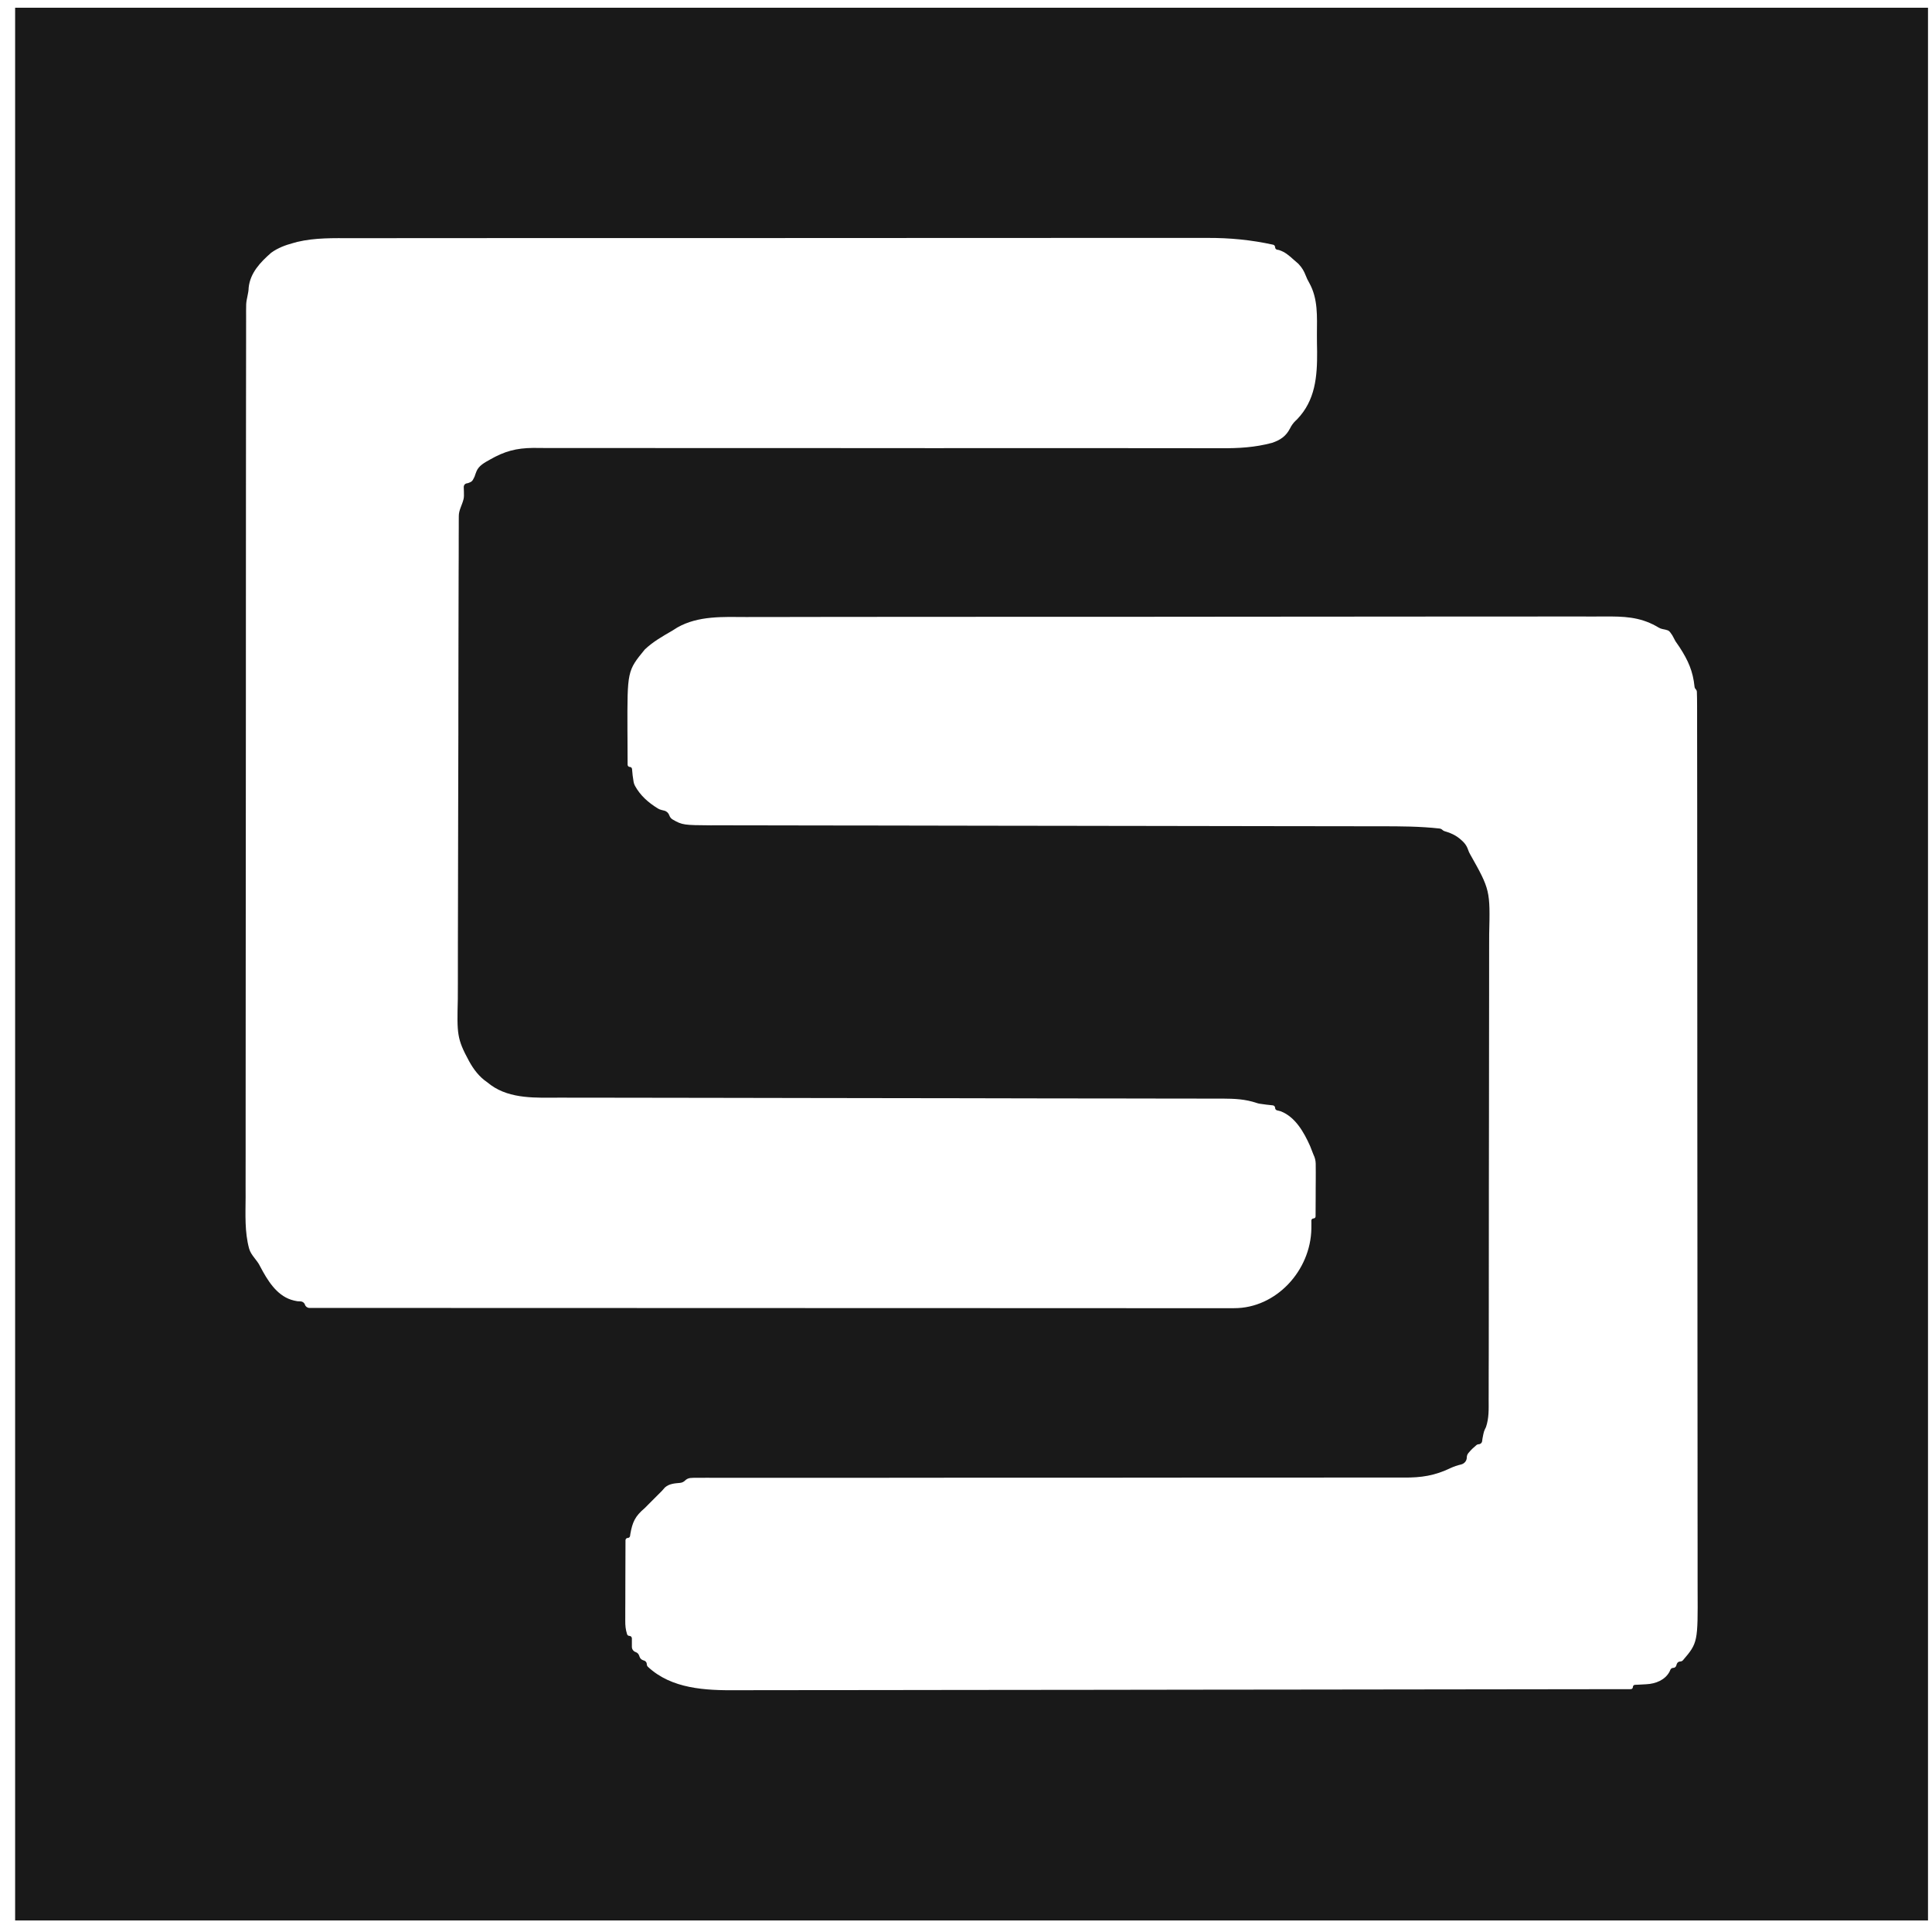 <svg width="101" height="101" viewBox="0 0 101 101" fill="none" xmlns="http://www.w3.org/2000/svg">
<g clip-path="url(#clip0_2377_9351)">
<path d="M100.791 100.397H0.791V0.404H100.791V100.397ZM83.891 32.229C83.697 32.231 83.503 32.231 83.31 32.23C82.774 32.228 82.239 32.227 81.703 32.229C81.118 32.231 80.533 32.231 79.948 32.23C78.802 32.228 77.654 32.229 76.508 32.231C75.16 32.234 73.813 32.234 72.466 32.234C70.065 32.234 67.664 32.235 65.264 32.239C62.927 32.243 60.59 32.245 58.253 32.245C55.698 32.244 53.143 32.244 50.588 32.246C50.449 32.246 50.313 32.246 50.178 32.246C49.906 32.246 49.635 32.247 49.363 32.247C48.421 32.248 47.479 32.248 46.537 32.248C45.378 32.248 44.219 32.248 43.06 32.251C42.468 32.252 41.875 32.254 41.283 32.254C40.735 32.253 40.187 32.253 39.639 32.255C39.438 32.255 39.237 32.256 39.037 32.257C37.812 32.252 36.511 32.178 35.41 32.803C35.322 32.859 35.236 32.914 35.149 32.968C34.641 33.261 34.135 33.547 33.708 33.954C32.793 35.071 32.793 35.071 32.801 38.182C32.802 38.326 32.803 38.466 32.804 38.605C32.805 39.063 32.808 39.521 32.81 39.979C32.811 40.043 32.863 40.094 32.927 40.094C32.987 40.095 33.036 40.141 33.041 40.202C33.059 40.433 33.082 40.652 33.124 40.879C33.137 40.949 33.161 41.018 33.195 41.081C33.479 41.597 33.891 41.954 34.389 42.264C34.45 42.302 34.517 42.328 34.587 42.344C34.634 42.355 34.681 42.367 34.727 42.379C34.852 42.41 34.951 42.506 34.992 42.629C35.022 42.718 35.083 42.793 35.164 42.841C35.668 43.135 35.768 43.136 37.149 43.146C37.37 43.145 37.592 43.145 37.812 43.145C38.228 43.147 38.643 43.148 39.059 43.147C39.512 43.147 39.966 43.148 40.42 43.149C41.206 43.152 41.993 43.153 42.779 43.153C43.928 43.153 45.077 43.154 46.226 43.157C48.09 43.161 49.953 43.165 51.817 43.167C53.63 43.169 55.444 43.171 57.257 43.174C57.372 43.174 57.484 43.174 57.596 43.175C58.819 43.177 60.043 43.178 61.267 43.18C61.431 43.181 61.431 43.181 61.593 43.181C62.024 43.182 62.455 43.182 62.886 43.183C64.144 43.186 65.402 43.188 66.66 43.189C67.456 43.19 68.252 43.191 69.048 43.192C69.508 43.193 69.968 43.194 70.428 43.194C70.853 43.194 71.277 43.194 71.702 43.195C71.858 43.195 72.015 43.196 72.171 43.196C73.2 43.195 74.231 43.199 75.255 43.313C75.312 43.32 75.366 43.346 75.407 43.386C75.439 43.418 75.478 43.44 75.52 43.453C75.956 43.579 76.229 43.736 76.522 44.039C76.629 44.151 76.705 44.291 76.754 44.438C76.778 44.512 76.811 44.584 76.85 44.651C77.904 46.517 77.903 46.559 77.85 48.849C77.848 49.114 77.847 49.378 77.848 49.642C77.849 50.365 77.849 51.088 77.847 51.81C77.844 52.578 77.844 53.346 77.844 54.114C77.844 55.482 77.843 56.851 77.84 58.219C77.837 59.551 77.834 60.882 77.834 62.214V62.712C77.834 64.236 77.833 65.76 77.831 67.284C77.83 67.821 77.83 68.358 77.83 68.895C77.83 69.555 77.83 70.216 77.828 70.876C77.827 71.147 77.826 71.418 77.825 71.689C77.825 72.067 77.826 72.446 77.824 72.824C77.823 72.996 77.824 72.997 77.823 73.166C77.825 73.666 77.844 74.123 77.685 74.6C77.571 74.832 77.571 74.833 77.501 75.202C77.494 75.251 77.487 75.299 77.481 75.346C77.468 75.435 77.391 75.501 77.302 75.501C77.259 75.501 77.218 75.516 77.186 75.544C76.975 75.724 76.936 75.762 76.768 75.956C76.711 76.022 76.68 76.107 76.68 76.194C76.68 76.373 76.549 76.521 76.375 76.561C76.192 76.604 76.019 76.661 75.834 76.745C75.003 77.147 74.298 77.251 73.38 77.243C73.225 77.242 73.07 77.241 72.915 77.242C72.485 77.245 72.054 77.245 71.624 77.243C71.155 77.241 70.685 77.242 70.216 77.243C69.402 77.245 68.589 77.245 67.775 77.244C66.589 77.242 65.402 77.242 64.216 77.244C62.292 77.247 60.369 77.249 58.445 77.249H52.474C51.208 77.249 49.942 77.25 48.677 77.252C48.507 77.252 48.506 77.251 48.34 77.252C47.895 77.252 47.451 77.253 47.007 77.254C45.707 77.255 44.407 77.257 43.107 77.256C42.285 77.255 41.464 77.254 40.642 77.255C40.168 77.255 39.694 77.256 39.22 77.256C38.78 77.255 38.34 77.254 37.9 77.255C37.741 77.255 37.581 77.254 37.422 77.255C37.271 77.254 37.119 77.254 36.968 77.254C36.761 77.254 36.761 77.254 36.559 77.255C36.29 77.254 36.224 77.254 36.089 77.266C35.985 77.276 35.888 77.324 35.815 77.397C35.744 77.468 35.652 77.512 35.553 77.521C35.264 77.548 34.991 77.561 34.762 77.76C34.704 77.825 34.648 77.887 34.593 77.95L34.161 78.382C34.009 78.536 33.856 78.689 33.702 78.842C33.2 79.267 33.063 79.569 32.951 80.2C32.946 80.233 32.942 80.266 32.938 80.298C32.929 80.356 32.878 80.4 32.818 80.4C32.752 80.4 32.7 80.453 32.699 80.519C32.697 81.041 32.696 81.564 32.694 82.086C32.694 82.315 32.693 82.544 32.692 82.773C32.691 83.111 32.69 83.449 32.69 83.787C32.689 83.896 32.689 84.001 32.688 84.107C32.688 84.213 32.688 84.317 32.688 84.42C32.688 84.518 32.687 84.614 32.687 84.71C32.686 84.997 32.703 85.174 32.782 85.432C32.798 85.486 32.85 85.521 32.905 85.521C32.977 85.521 33.033 85.58 33.033 85.651V86.094C33.033 86.218 33.115 86.328 33.232 86.367C33.318 86.396 33.384 86.463 33.413 86.55C33.42 86.57 33.427 86.589 33.434 86.609C33.462 86.695 33.53 86.763 33.616 86.792C33.638 86.799 33.659 86.806 33.68 86.813C33.759 86.84 33.813 86.915 33.813 86.999C33.813 87.051 33.835 87.102 33.873 87.138C35.112 88.294 36.877 88.372 38.485 88.361C38.679 88.36 38.873 88.359 39.067 88.359C39.607 88.361 40.146 88.36 40.685 88.358C41.273 88.356 41.861 88.355 42.448 88.355C43.468 88.356 44.488 88.356 45.508 88.353C46.994 88.35 48.48 88.348 49.966 88.347C52.375 88.347 54.784 88.344 57.193 88.34C59.54 88.335 61.887 88.332 64.234 88.33C64.456 88.33 64.456 88.33 64.674 88.33C65.402 88.329 66.131 88.328 66.859 88.328C72.99 88.323 79.121 88.316 85.251 88.305C85.314 88.305 85.364 88.254 85.364 88.191C85.364 88.13 85.413 88.08 85.474 88.078C85.539 88.075 85.604 88.073 85.669 88.07C85.804 88.062 85.936 88.055 86.067 88.048C86.559 88.023 87.044 87.826 87.278 87.393C87.294 87.358 87.31 87.323 87.325 87.288C87.351 87.229 87.41 87.192 87.475 87.192C87.544 87.192 87.606 87.147 87.628 87.081L87.659 86.987C87.685 86.91 87.758 86.858 87.839 86.858C87.894 86.858 87.947 86.833 87.982 86.792C88.76 85.887 88.76 85.824 88.747 83.129C88.746 82.934 88.746 82.739 88.746 82.544C88.747 82.003 88.748 81.463 88.746 80.923C88.745 80.333 88.744 79.743 88.744 79.153C88.745 77.997 88.745 76.841 88.743 75.684C88.741 74.327 88.74 72.969 88.74 71.612C88.74 69.195 88.739 66.779 88.736 64.362C88.734 62.007 88.732 59.652 88.731 57.298V55.101C88.731 52.849 88.73 50.595 88.728 48.343C88.728 47.529 88.727 46.715 88.727 45.901C88.726 44.597 88.726 43.293 88.725 41.989C88.724 41.393 88.723 40.797 88.723 40.202C88.723 39.649 88.722 39.096 88.721 38.543C88.72 38.343 88.72 38.142 88.72 37.942C88.72 37.664 88.72 37.385 88.72 37.106C88.719 37.022 88.719 36.939 88.719 36.857C88.719 36.626 88.717 36.397 88.708 36.167C88.706 36.115 88.683 36.065 88.647 36.028C88.612 35.993 88.591 35.948 88.586 35.899C88.503 35.087 88.257 34.535 87.807 33.839C87.733 33.732 87.662 33.629 87.591 33.525C87.534 33.419 87.479 33.315 87.424 33.212C87.257 32.968 87.257 32.968 87.057 32.915C86.805 32.866 86.804 32.866 86.57 32.726C85.692 32.244 84.865 32.222 83.891 32.229ZM55.753 12.439C54.41 12.441 53.067 12.44 51.725 12.44C49.332 12.44 46.939 12.441 44.546 12.443C42.217 12.445 39.888 12.447 37.559 12.446C35.011 12.445 32.463 12.445 29.915 12.446C29.643 12.446 29.371 12.447 29.1 12.447H25.877C24.722 12.447 23.566 12.448 22.411 12.449C21.821 12.45 21.231 12.45 20.642 12.45C20.095 12.45 19.549 12.45 19.003 12.451C18.803 12.451 18.604 12.452 18.404 12.452C17.439 12.45 16.486 12.422 15.54 12.646C15.434 12.675 15.434 12.676 15.33 12.704C14.91 12.817 14.535 12.956 14.179 13.211C13.61 13.709 13.077 14.266 12.999 15.042C12.995 15.335 12.883 15.617 12.87 15.91C12.866 15.994 12.866 16.105 12.865 16.262C12.865 16.342 12.866 16.419 12.866 16.497C12.866 16.762 12.865 17.028 12.865 17.293C12.865 17.489 12.866 17.685 12.865 17.882C12.864 18.422 12.863 18.962 12.863 19.502C12.863 20.093 12.862 20.684 12.861 21.275C12.86 22.568 12.859 23.861 12.858 25.154C12.858 25.97 12.858 26.786 12.857 27.601C12.856 29.85 12.855 32.098 12.854 34.346V36.543C12.854 38.904 12.852 41.265 12.85 43.626C12.847 46.057 12.845 48.489 12.845 50.92C12.845 52.283 12.845 53.646 12.843 55.008C12.841 56.18 12.84 57.351 12.841 58.522C12.841 59.12 12.842 59.719 12.841 60.317C12.839 60.871 12.838 61.426 12.839 61.98C12.839 62.183 12.84 62.385 12.84 62.588C12.835 63.481 12.786 64.407 13.023 65.272C13.12 65.628 13.445 65.87 13.599 66.205C13.979 66.925 14.442 67.691 15.216 67.946C15.321 67.981 15.433 68.007 15.553 68.026C15.607 68.028 15.661 68.031 15.715 68.033C15.818 68.037 15.91 68.106 15.942 68.205C15.976 68.307 16.071 68.375 16.179 68.375C22.25 68.377 28.321 68.379 34.392 68.38C35.204 68.38 36.017 68.38 36.83 68.381C36.906 68.381 36.98 68.381 37.054 68.381C39.444 68.381 41.834 68.382 44.224 68.383C46.684 68.384 49.144 68.384 51.603 68.385C53.12 68.385 54.636 68.386 56.152 68.386C57.201 68.387 58.25 68.388 59.299 68.388C59.904 68.387 60.509 68.387 61.114 68.388C61.676 68.388 62.237 68.389 62.799 68.388C63.003 68.388 63.206 68.388 63.41 68.388C63.693 68.388 63.975 68.389 64.258 68.388C64.344 68.388 64.428 68.389 64.512 68.388C66.71 68.396 68.522 66.423 68.555 64.225C68.556 64.122 68.557 64.018 68.556 63.915C68.555 63.88 68.554 63.845 68.554 63.811C68.553 63.749 68.603 63.698 68.665 63.698C68.726 63.698 68.775 63.649 68.775 63.589C68.777 63.26 68.779 62.929 68.78 62.6C68.781 62.451 68.781 62.302 68.781 62.153C68.782 62.002 68.783 61.855 68.784 61.709C68.784 61.565 68.785 61.424 68.785 61.284C68.786 61.133 68.785 60.981 68.782 60.83C68.779 60.666 68.736 60.505 68.663 60.358C68.606 60.209 68.548 60.061 68.489 59.913C68.168 59.193 67.72 58.398 66.964 58.099C66.894 58.081 66.826 58.063 66.759 58.046C66.7 58.03 66.659 57.976 66.659 57.916C66.659 57.848 66.608 57.792 66.54 57.785C66.308 57.761 66.078 57.736 65.848 57.699C65.795 57.691 65.743 57.676 65.692 57.659C65.098 57.459 64.553 57.436 63.918 57.432C63.699 57.433 63.48 57.434 63.262 57.433C62.851 57.432 62.438 57.43 62.027 57.43C61.578 57.431 61.13 57.431 60.681 57.429C59.902 57.428 59.124 57.426 58.346 57.425C57.209 57.425 56.071 57.424 54.935 57.422C53.091 57.418 51.246 57.413 49.402 57.411C49.288 57.411 49.178 57.411 49.067 57.411C48.282 57.41 47.496 57.409 46.711 57.408C45.813 57.407 44.916 57.405 44.019 57.404C43.905 57.404 43.794 57.404 43.684 57.404C41.834 57.402 39.983 57.398 38.133 57.394C36.993 57.392 35.854 57.39 34.715 57.389C33.927 57.389 33.139 57.387 32.352 57.386C31.896 57.384 31.441 57.383 30.986 57.383C30.566 57.384 30.144 57.384 29.724 57.383C29.569 57.382 29.415 57.382 29.261 57.382C28.046 57.385 26.693 57.467 25.663 56.727C25.595 56.675 25.529 56.623 25.463 56.572C25.057 56.298 24.755 55.902 24.521 55.472C23.883 54.298 23.889 54.048 23.933 52.242C23.935 51.974 23.936 51.705 23.936 51.437C23.934 50.705 23.934 49.973 23.938 49.241C23.942 48.463 23.943 47.685 23.943 46.907C23.944 45.521 23.946 44.136 23.951 42.75C23.956 41.401 23.96 40.051 23.961 38.702C23.961 38.575 23.962 38.575 23.962 38.45V37.443C23.963 36.151 23.965 34.858 23.968 33.565C23.969 33.099 23.97 32.632 23.971 32.166C23.972 31.419 23.973 30.672 23.976 29.925C23.977 29.651 23.979 29.377 23.98 29.102C23.98 28.719 23.98 28.335 23.981 27.952C23.982 27.834 23.983 27.72 23.983 27.606C23.983 27.496 23.984 27.388 23.983 27.281C23.985 27.132 23.984 27.131 23.985 26.985C23.98 26.671 24.164 26.395 24.234 26.089C24.257 25.99 24.258 25.881 24.252 25.71C24.249 25.628 24.247 25.548 24.244 25.468C24.241 25.365 24.309 25.278 24.412 25.267C24.429 25.266 24.454 25.261 24.471 25.255C24.683 25.173 24.688 25.165 24.809 24.917C24.84 24.819 24.875 24.726 24.912 24.634C25.031 24.344 25.334 24.182 25.608 24.029C26.377 23.588 26.985 23.426 27.867 23.416C28.093 23.419 28.32 23.421 28.546 23.421C28.973 23.418 29.399 23.417 29.826 23.42C30.292 23.423 30.758 23.423 31.224 23.422C32.031 23.42 32.839 23.419 33.647 23.422C34.825 23.425 36.004 23.426 37.183 23.425C39.096 23.422 41.009 23.421 42.922 23.424C43.04 23.424 43.155 23.424 43.27 23.425C43.388 23.425 43.503 23.424 43.617 23.425C45.246 23.426 46.876 23.428 48.505 23.428C48.623 23.428 48.738 23.428 48.852 23.428C50.772 23.429 52.693 23.428 54.612 23.427C55.794 23.426 56.976 23.425 58.158 23.427C58.975 23.429 59.791 23.431 60.607 23.43C61.079 23.43 61.551 23.429 62.023 23.43C62.459 23.432 62.895 23.434 63.331 23.433C63.491 23.433 63.651 23.433 63.812 23.432C64.747 23.439 65.594 23.393 66.501 23.151C66.935 23.002 67.226 22.808 67.439 22.397C67.512 22.245 67.612 22.108 67.734 21.991C67.76 21.966 67.787 21.941 67.812 21.917C68.763 20.928 68.864 19.685 68.855 18.381C68.849 18.084 68.844 17.788 68.845 17.491C68.849 16.552 68.913 15.62 68.439 14.778C68.366 14.658 68.308 14.528 68.257 14.397C68.168 14.169 68.076 14.007 67.881 13.795C67.792 13.717 67.706 13.641 67.619 13.566C67.367 13.342 67.183 13.177 66.865 13.072C66.855 13.069 66.844 13.067 66.833 13.065C66.813 13.062 66.792 13.059 66.772 13.055C66.707 13.045 66.659 12.988 66.659 12.922C66.659 12.859 66.615 12.805 66.554 12.792C65.4 12.54 64.298 12.433 63.113 12.438C62.921 12.439 62.728 12.44 62.536 12.439C62.002 12.438 61.467 12.437 60.933 12.438C60.35 12.44 59.767 12.439 59.184 12.438C58.04 12.437 56.896 12.438 55.753 12.439Z" fill="#191919"/>
</g>
<defs>
<clipPath id="clip0_2377_9351">
<rect width="100" height="100" fill="white" transform="translate(0.791 0.401)"/>
</clipPath>
</defs>
</svg>
